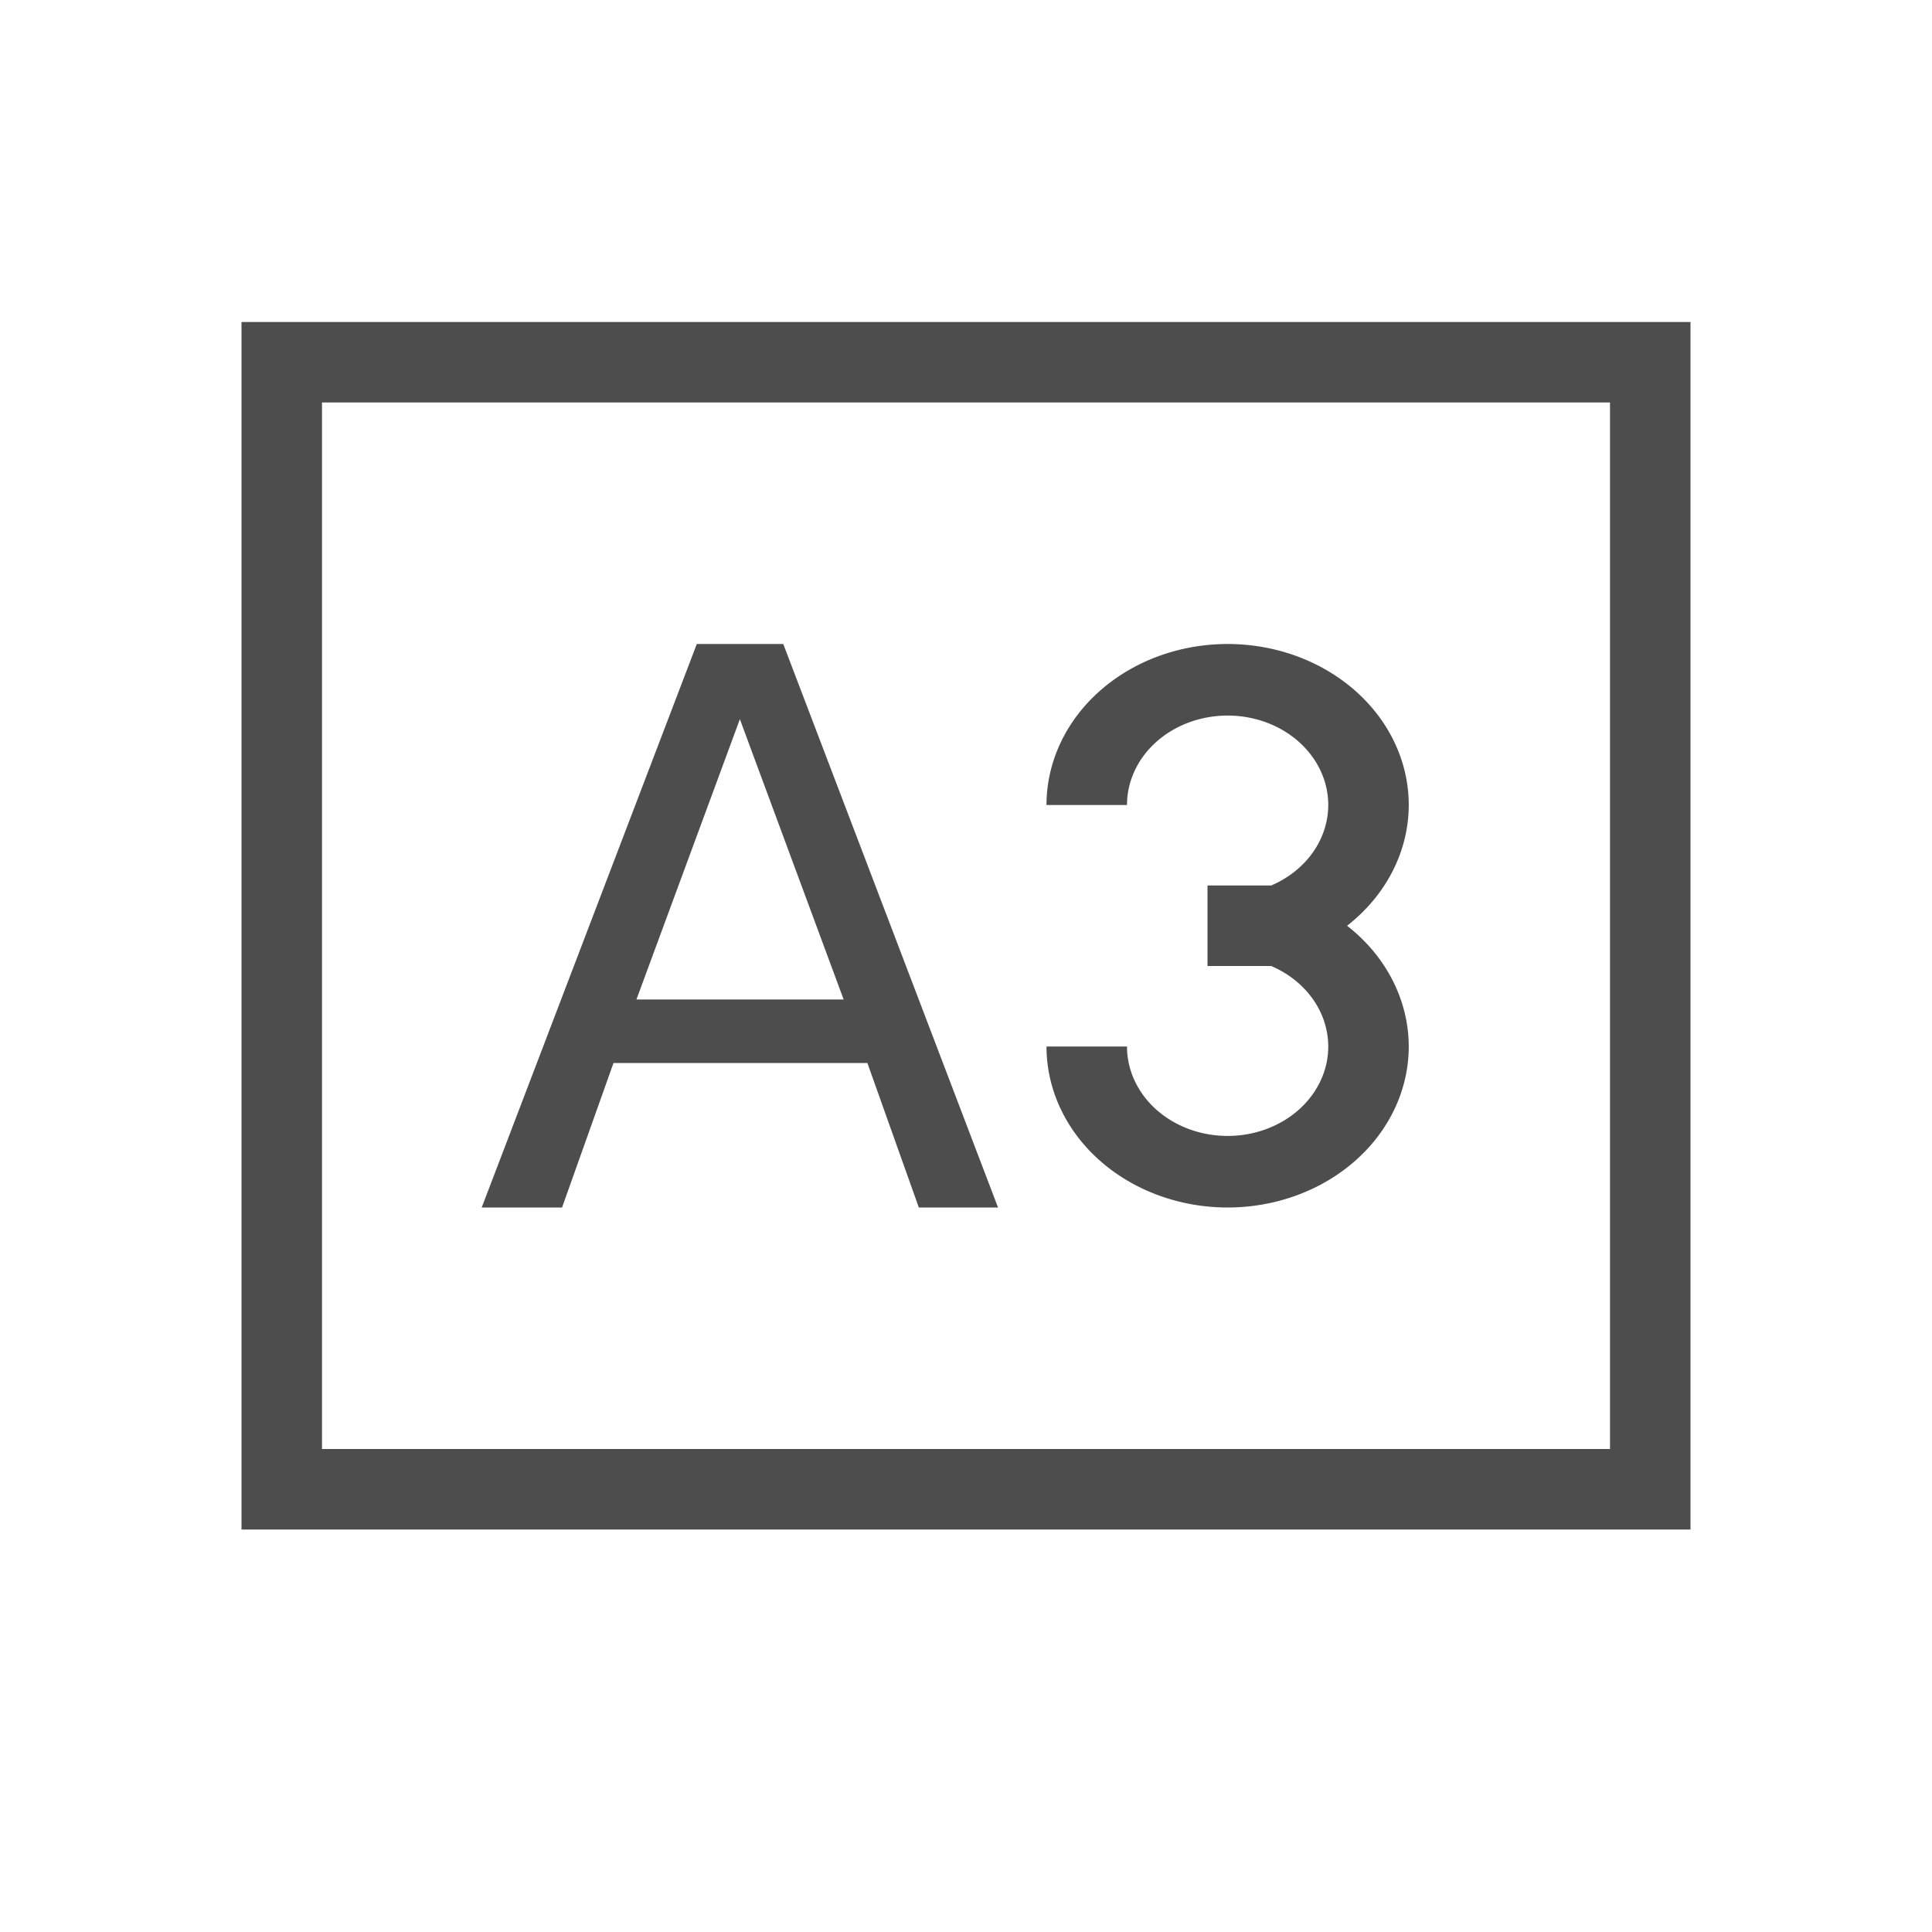 <svg xmlns="http://www.w3.org/2000/svg" viewBox="0 0 24 24">
 <path 
     style="fill:#4d4d4d" 
     d="M 3 4 L 3 19 L 4 19 L 20 19 L 21 19 L 21 4 L 3 4 z M 4 5 L 20 5 L 20 18 L 4 18 L 4 5 z M 8.656 8 L 5.984 15 L 6.982 15 L 7.621 13.205 L 10.775 13.205 L 11.414 15 L 12.398 15 L 9.73 8 L 8.656 8 z M 15.25 8 A 2.25 2 0 0 0 13 10 L 14 10 A 1.25 1.111 0 0 1 15.25 8.889 A 1.25 1.111 0 0 1 16.5 10 A 1.25 1.111 0 0 1 15.791 11 L 15 11 L 15 11.014 L 15 11.09 L 15 11.912 L 15 11.984 L 15 12 L 15.225 12 L 15.25 12 L 15.791 12 A 1.25 1.111 0 0 1 16.5 13 A 1.25 1.111 0 0 1 15.25 14.111 A 1.25 1.111 0 0 1 14 13 L 13 13 A 2.25 2 0 0 0 15.25 15 A 2.25 2 0 0 0 17.5 13 A 2.25 2 0 0 0 16.734 11.5 A 2.25 2 0 0 0 17.5 10 A 2.25 2 0 0 0 15.25 8 z M 9.191 8.934 L 10.48 12.416 L 7.906 12.416 L 9.191 8.934 z "
     />
</svg>
